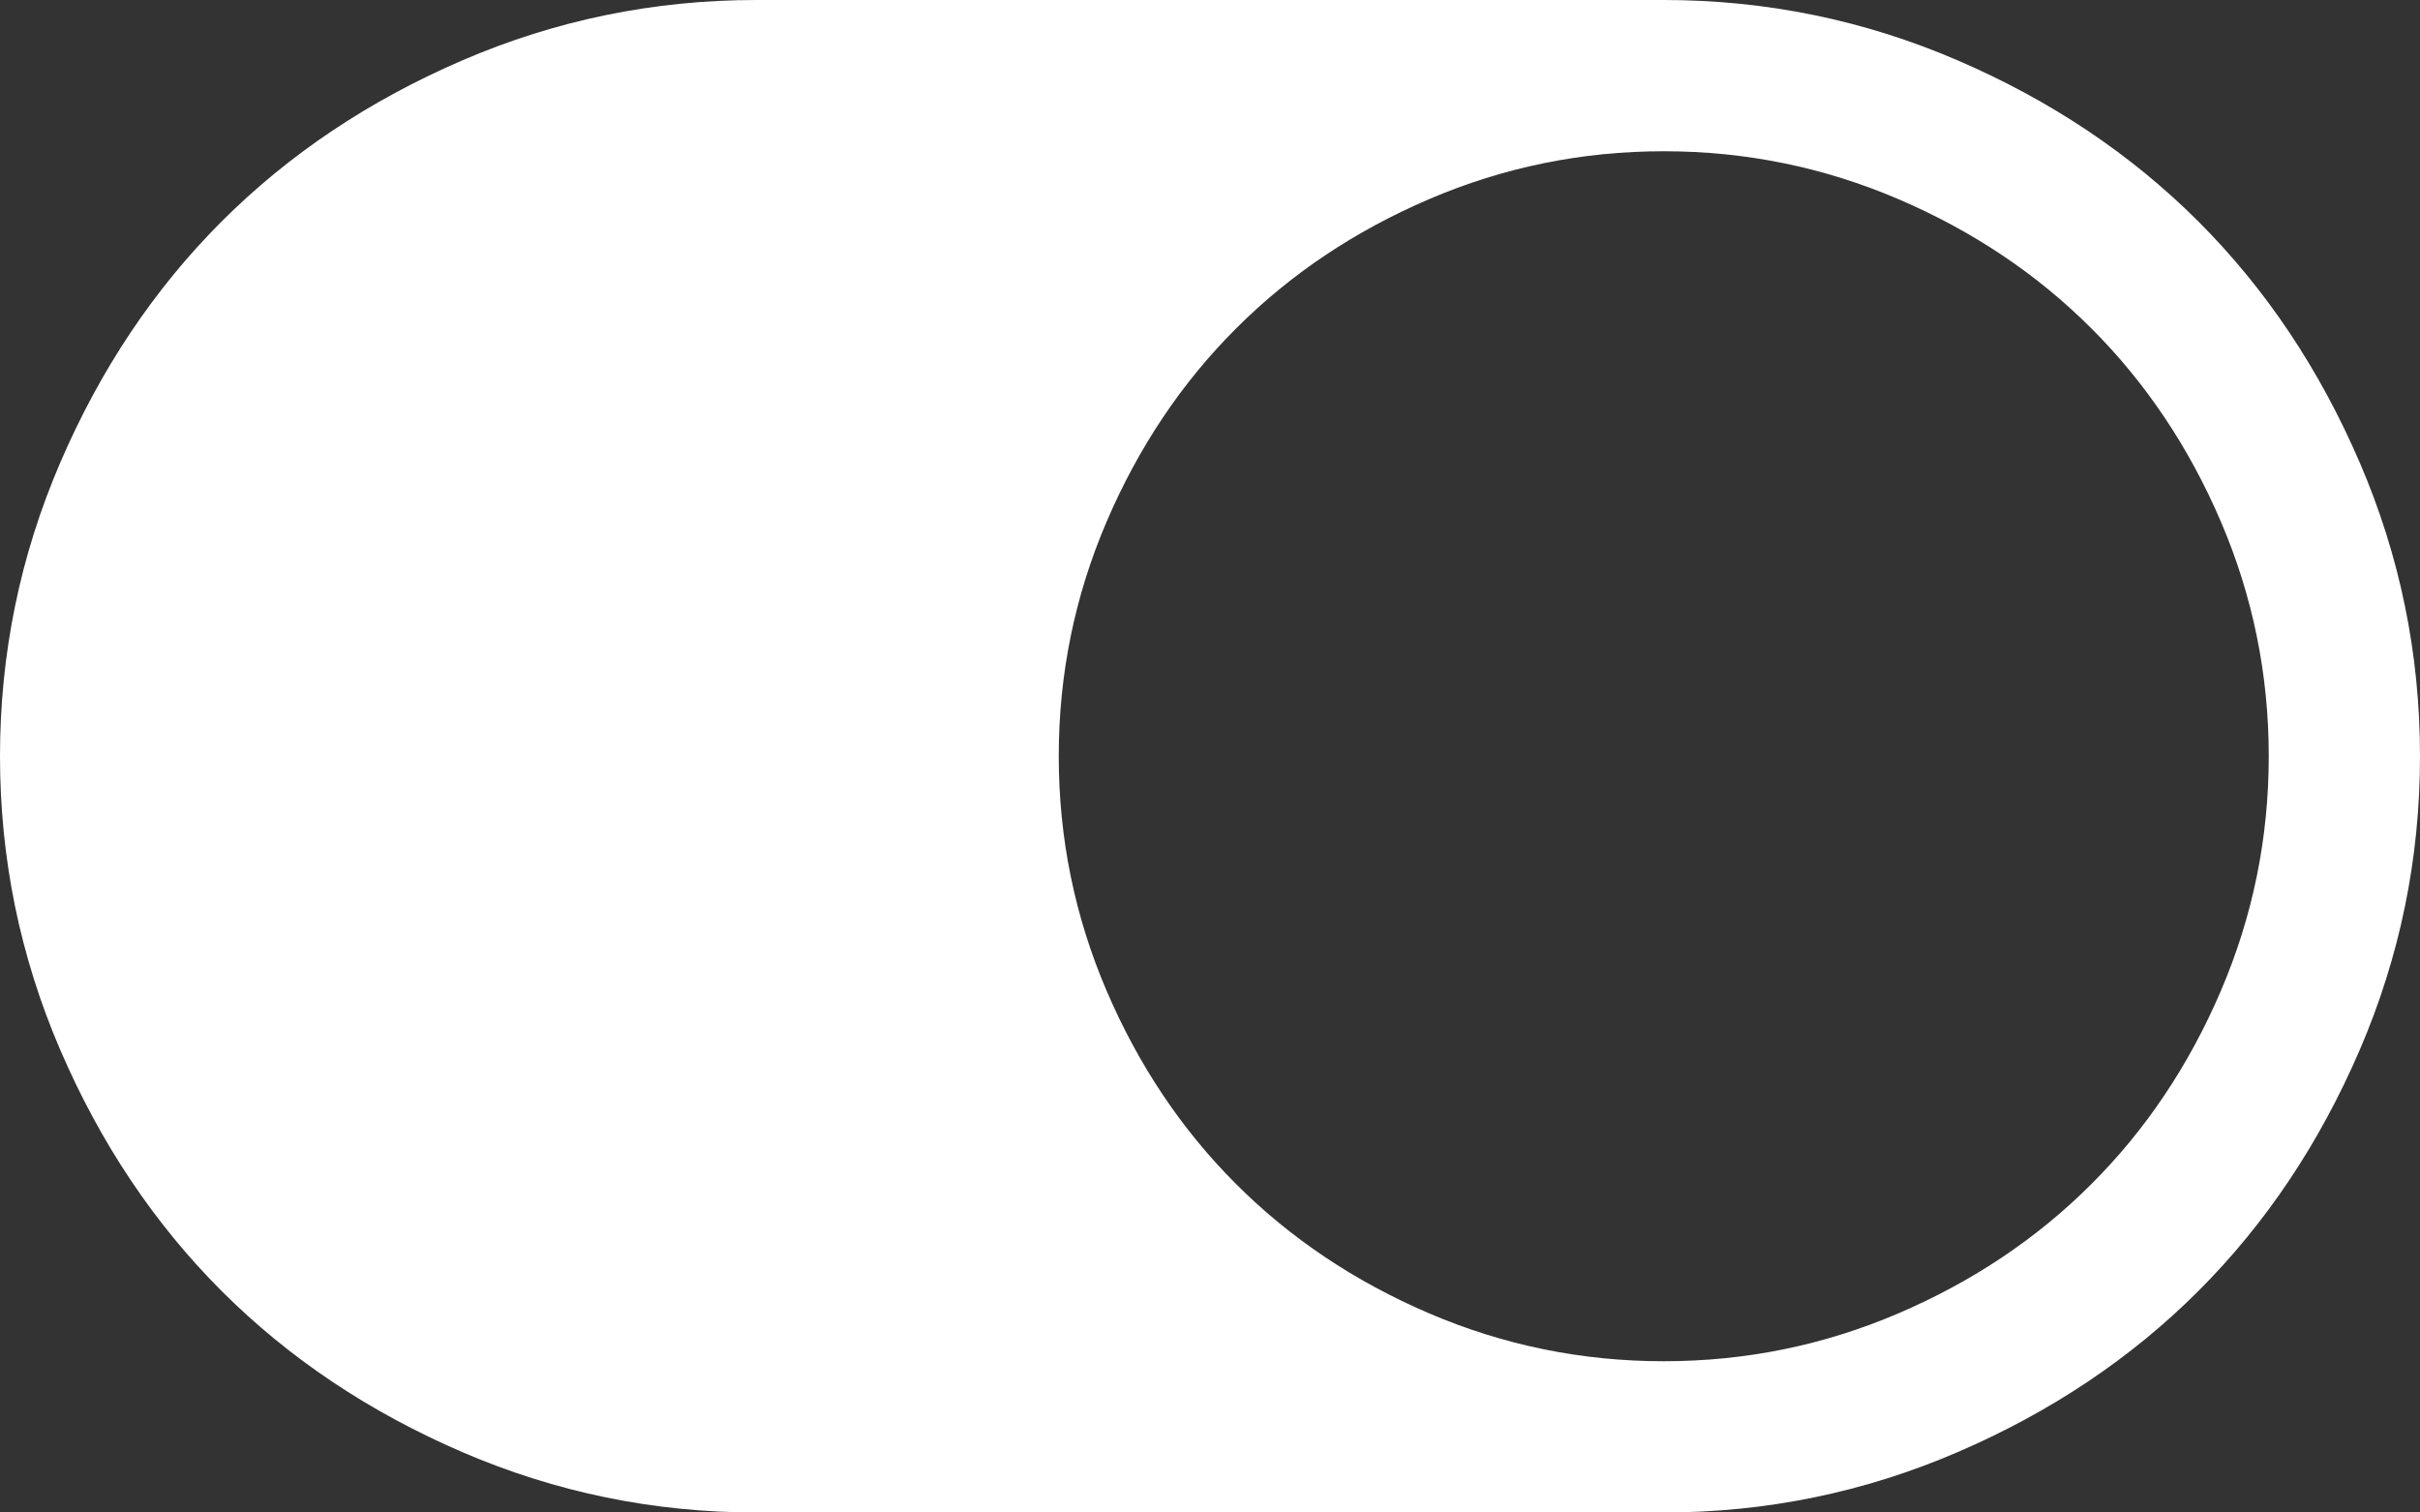 ﻿<?xml version="1.0" encoding="utf-8"?>
<svg version="1.1" xmlns:xlink="http://www.w3.org/1999/xlink" width="40px" height="25px" xmlns="http://www.w3.org/2000/svg">
  <rect width="100%" height="100%" fill="#333333" stroke="none"/>
  <g transform="matrix(1 0 0 1 -333 -112 )">
    <path d="M 0.996 17.354  C 0.332 15.811  0 14.193  0 12.5  C 0 10.807  0.332 9.189  0.996 7.646  C 1.66 6.104  2.549 4.775  3.662 3.662  C 4.775 2.549  6.104 1.66  7.646 0.996  C 9.189 0.332  10.807 0  12.5 0  L 27.5 0  C 29.193 0  30.811 0.332  32.354 0.996  C 33.896 1.66  35.225 2.549  36.338 3.662  C 37.451 4.775  38.34 6.104  39.004 7.646  C 39.668 9.189  40 10.807  40 12.5  C 40 14.193  39.668 15.811  39.004 17.354  C 38.34 18.896  37.451 20.225  36.338 21.338  C 35.225 22.451  33.896 23.34  32.354 24.004  C 30.811 24.668  29.193 25  27.5 25  L 12.5 25  C 10.807 25  9.189 24.668  7.646 24.004  C 6.104 23.34  4.775 22.451  3.662 21.338  C 2.549 20.225  1.66 18.896  0.996 17.354  Z M 23.623 21.709  C 24.854 22.236  26.146 22.5  27.5 22.5  C 28.854 22.5  30.146 22.236  31.377 21.709  C 32.607 21.182  33.672 20.469  34.57 19.57  C 35.469 18.672  36.182 17.607  36.709 16.377  C 37.236 15.146  37.5 13.854  37.5 12.5  C 37.5 11.146  37.236 9.854  36.709 8.623  C 36.182 7.393  35.469 6.328  34.57 5.43  C 33.672 4.531  32.607 3.818  31.377 3.291  C 30.146 2.764  28.854 2.5  27.5 2.5  C 26.146 2.5  24.854 2.764  23.623 3.291  C 22.393 3.818  21.328 4.531  20.43 5.43  C 19.531 6.328  18.818 7.393  18.291 8.623  C 17.764 9.854  17.5 11.146  17.5 12.5  C 17.5 13.854  17.764 15.146  18.291 16.377  C 18.818 17.607  19.531 18.672  20.43 19.57  C 21.328 20.469  22.393 21.182  23.623 21.709  Z " fill-rule="nonzero" fill="#ffffff" stroke="none" transform="matrix(1 0 0 1 333 112 )" />
  </g>
</svg>